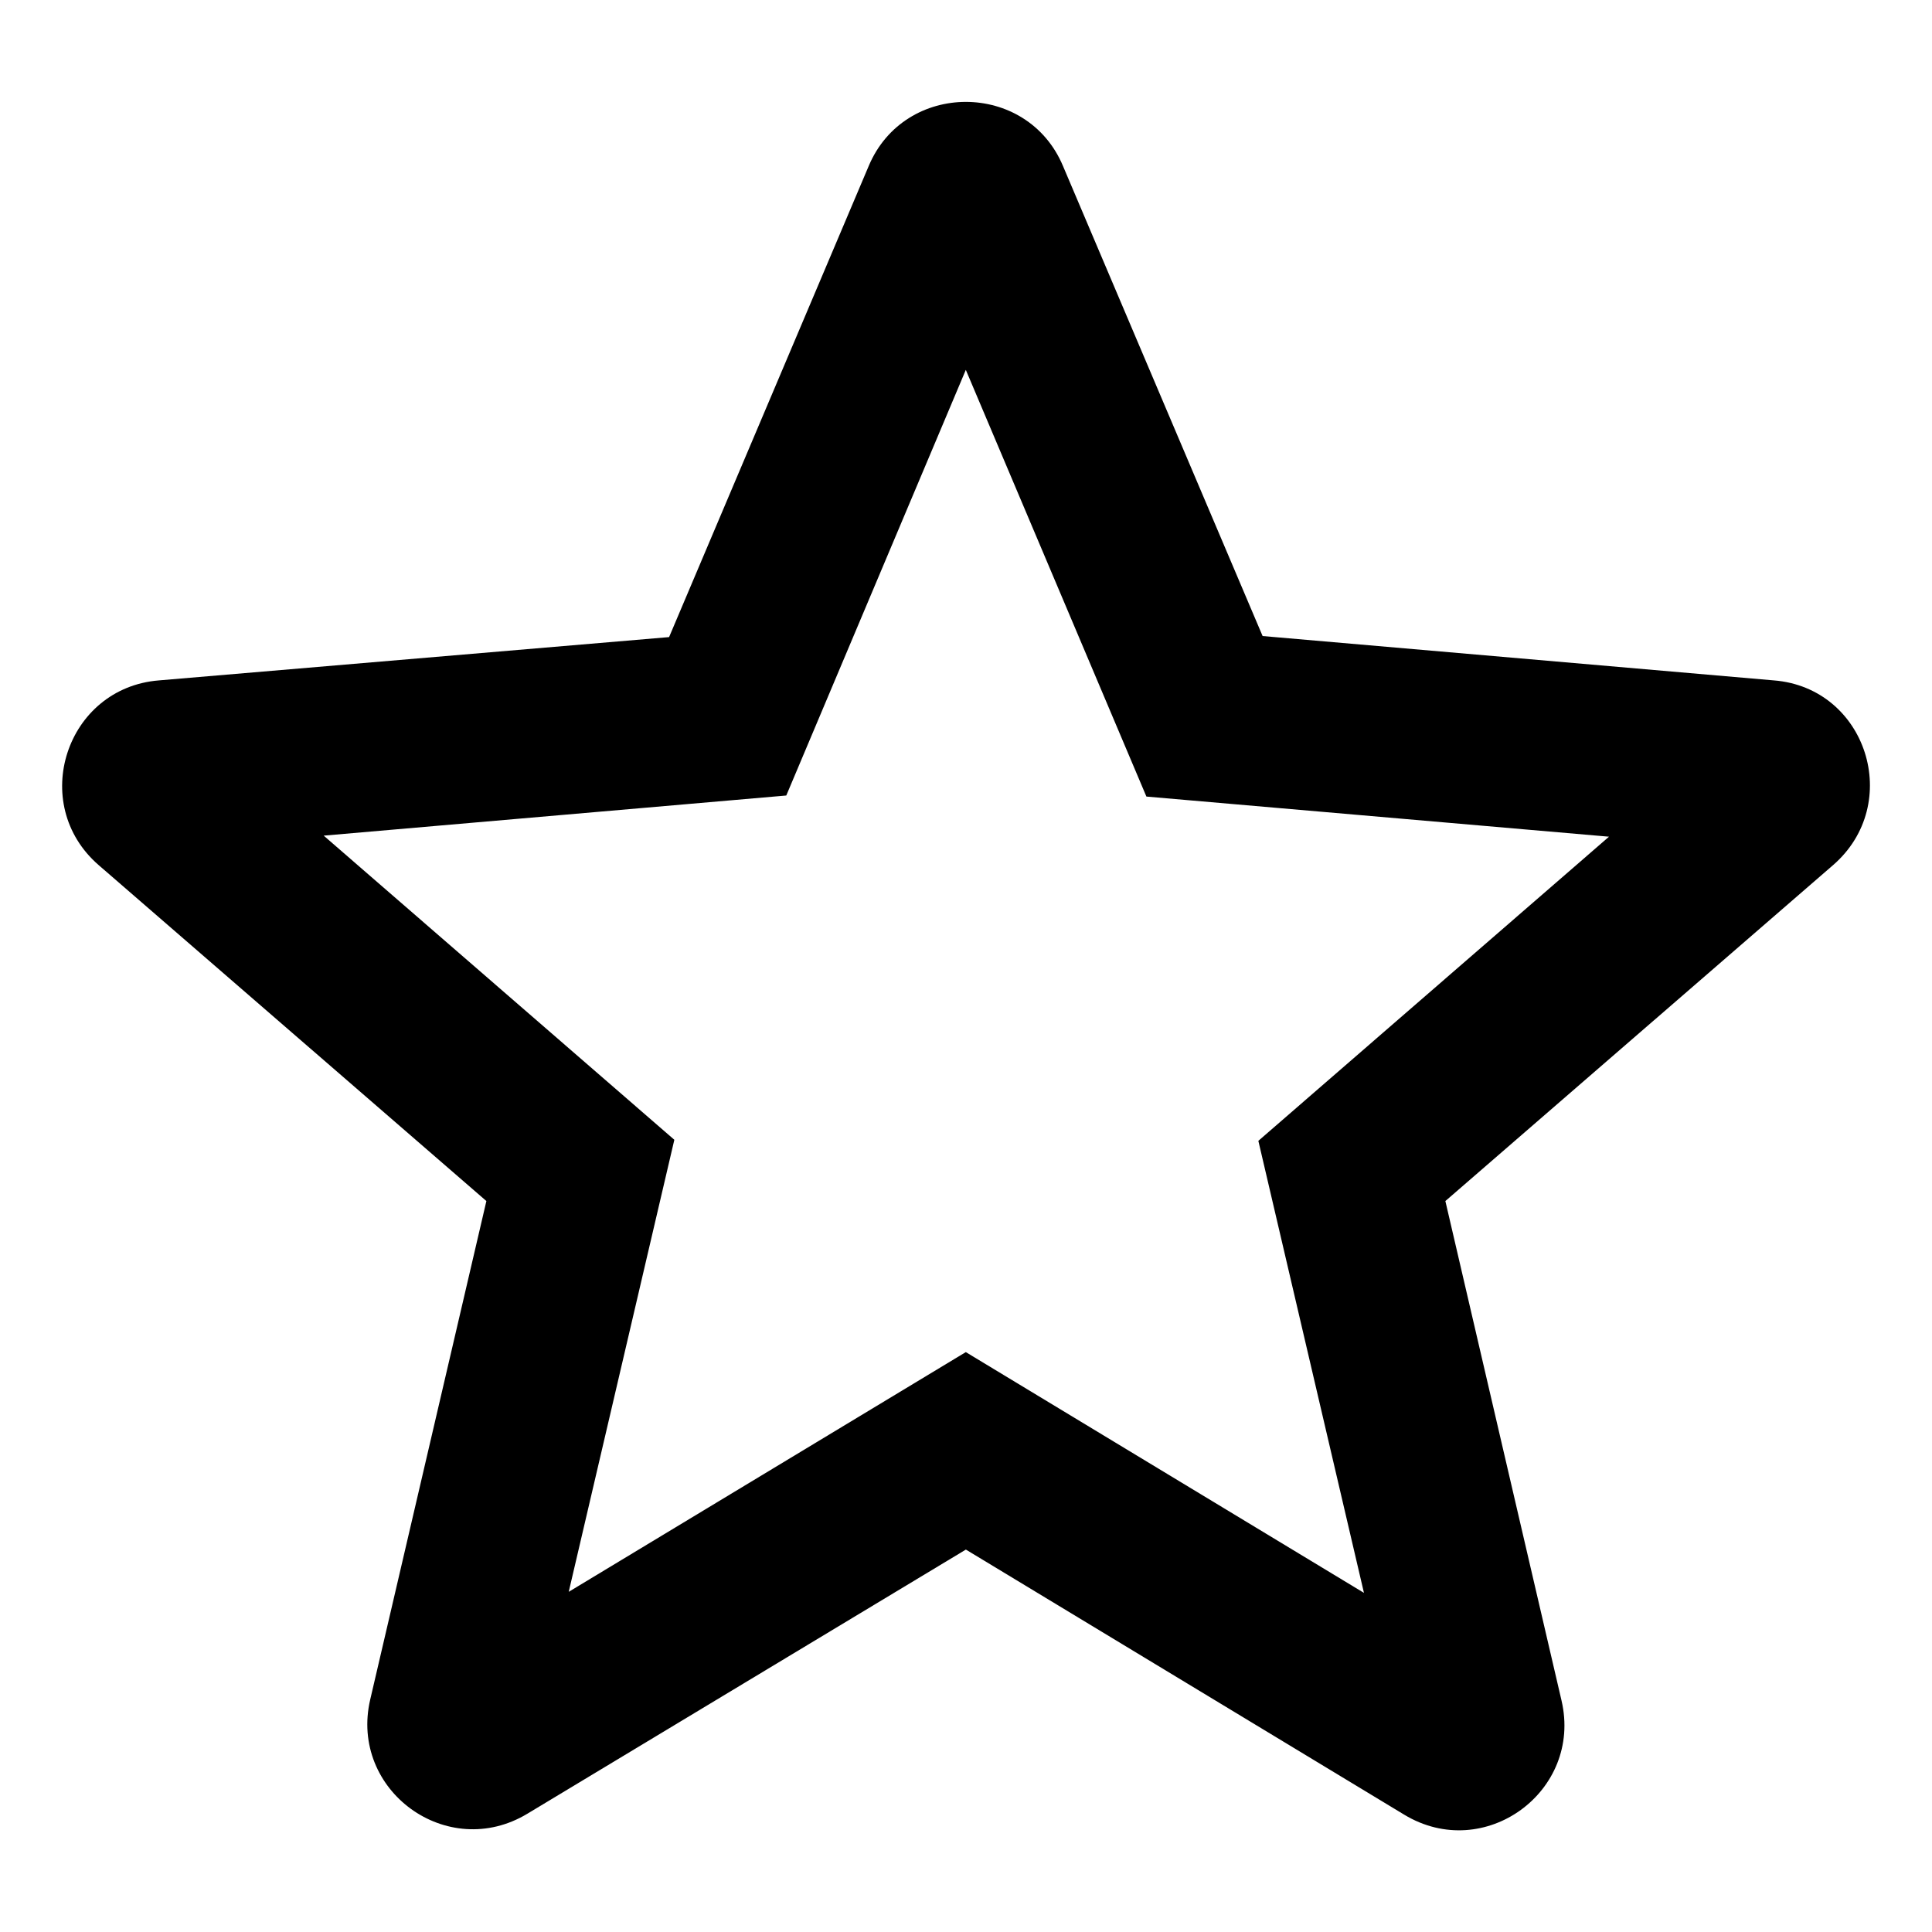 <?xml version="1.0" encoding="UTF-8"?>
<svg id="Estrellitas" xmlns="http://www.w3.org/2000/svg" viewBox="0 0 622 622.08">
  <defs>
    <style>
      .cls-1 {
        stroke-width: 0px;
      }
    </style>
  </defs>
  <path class="cls-1" d="m571.06,219.05l-164.57-14.28-64.26-151.31c-11.56-27.54-51-27.54-62.56,0l-64.26,151.65-164.23,13.94c-29.92,2.38-42.16,39.78-19.38,59.5l124.79,108.12-37.4,160.49c-6.8,29.24,24.82,52.36,50.66,36.72l141.11-85,141.11,85.34c25.84,15.64,57.46-7.48,50.66-36.72l-37.4-160.83,124.79-108.12c22.78-19.72,10.88-57.12-19.04-59.5Zm-260.11,216.25l-127.85,77.18,34-145.53-112.89-97.92,148.93-12.92,57.8-137.03,58.14,137.37,148.93,12.92-112.89,97.92,34,145.53-128.19-77.52Z"/>
</svg>